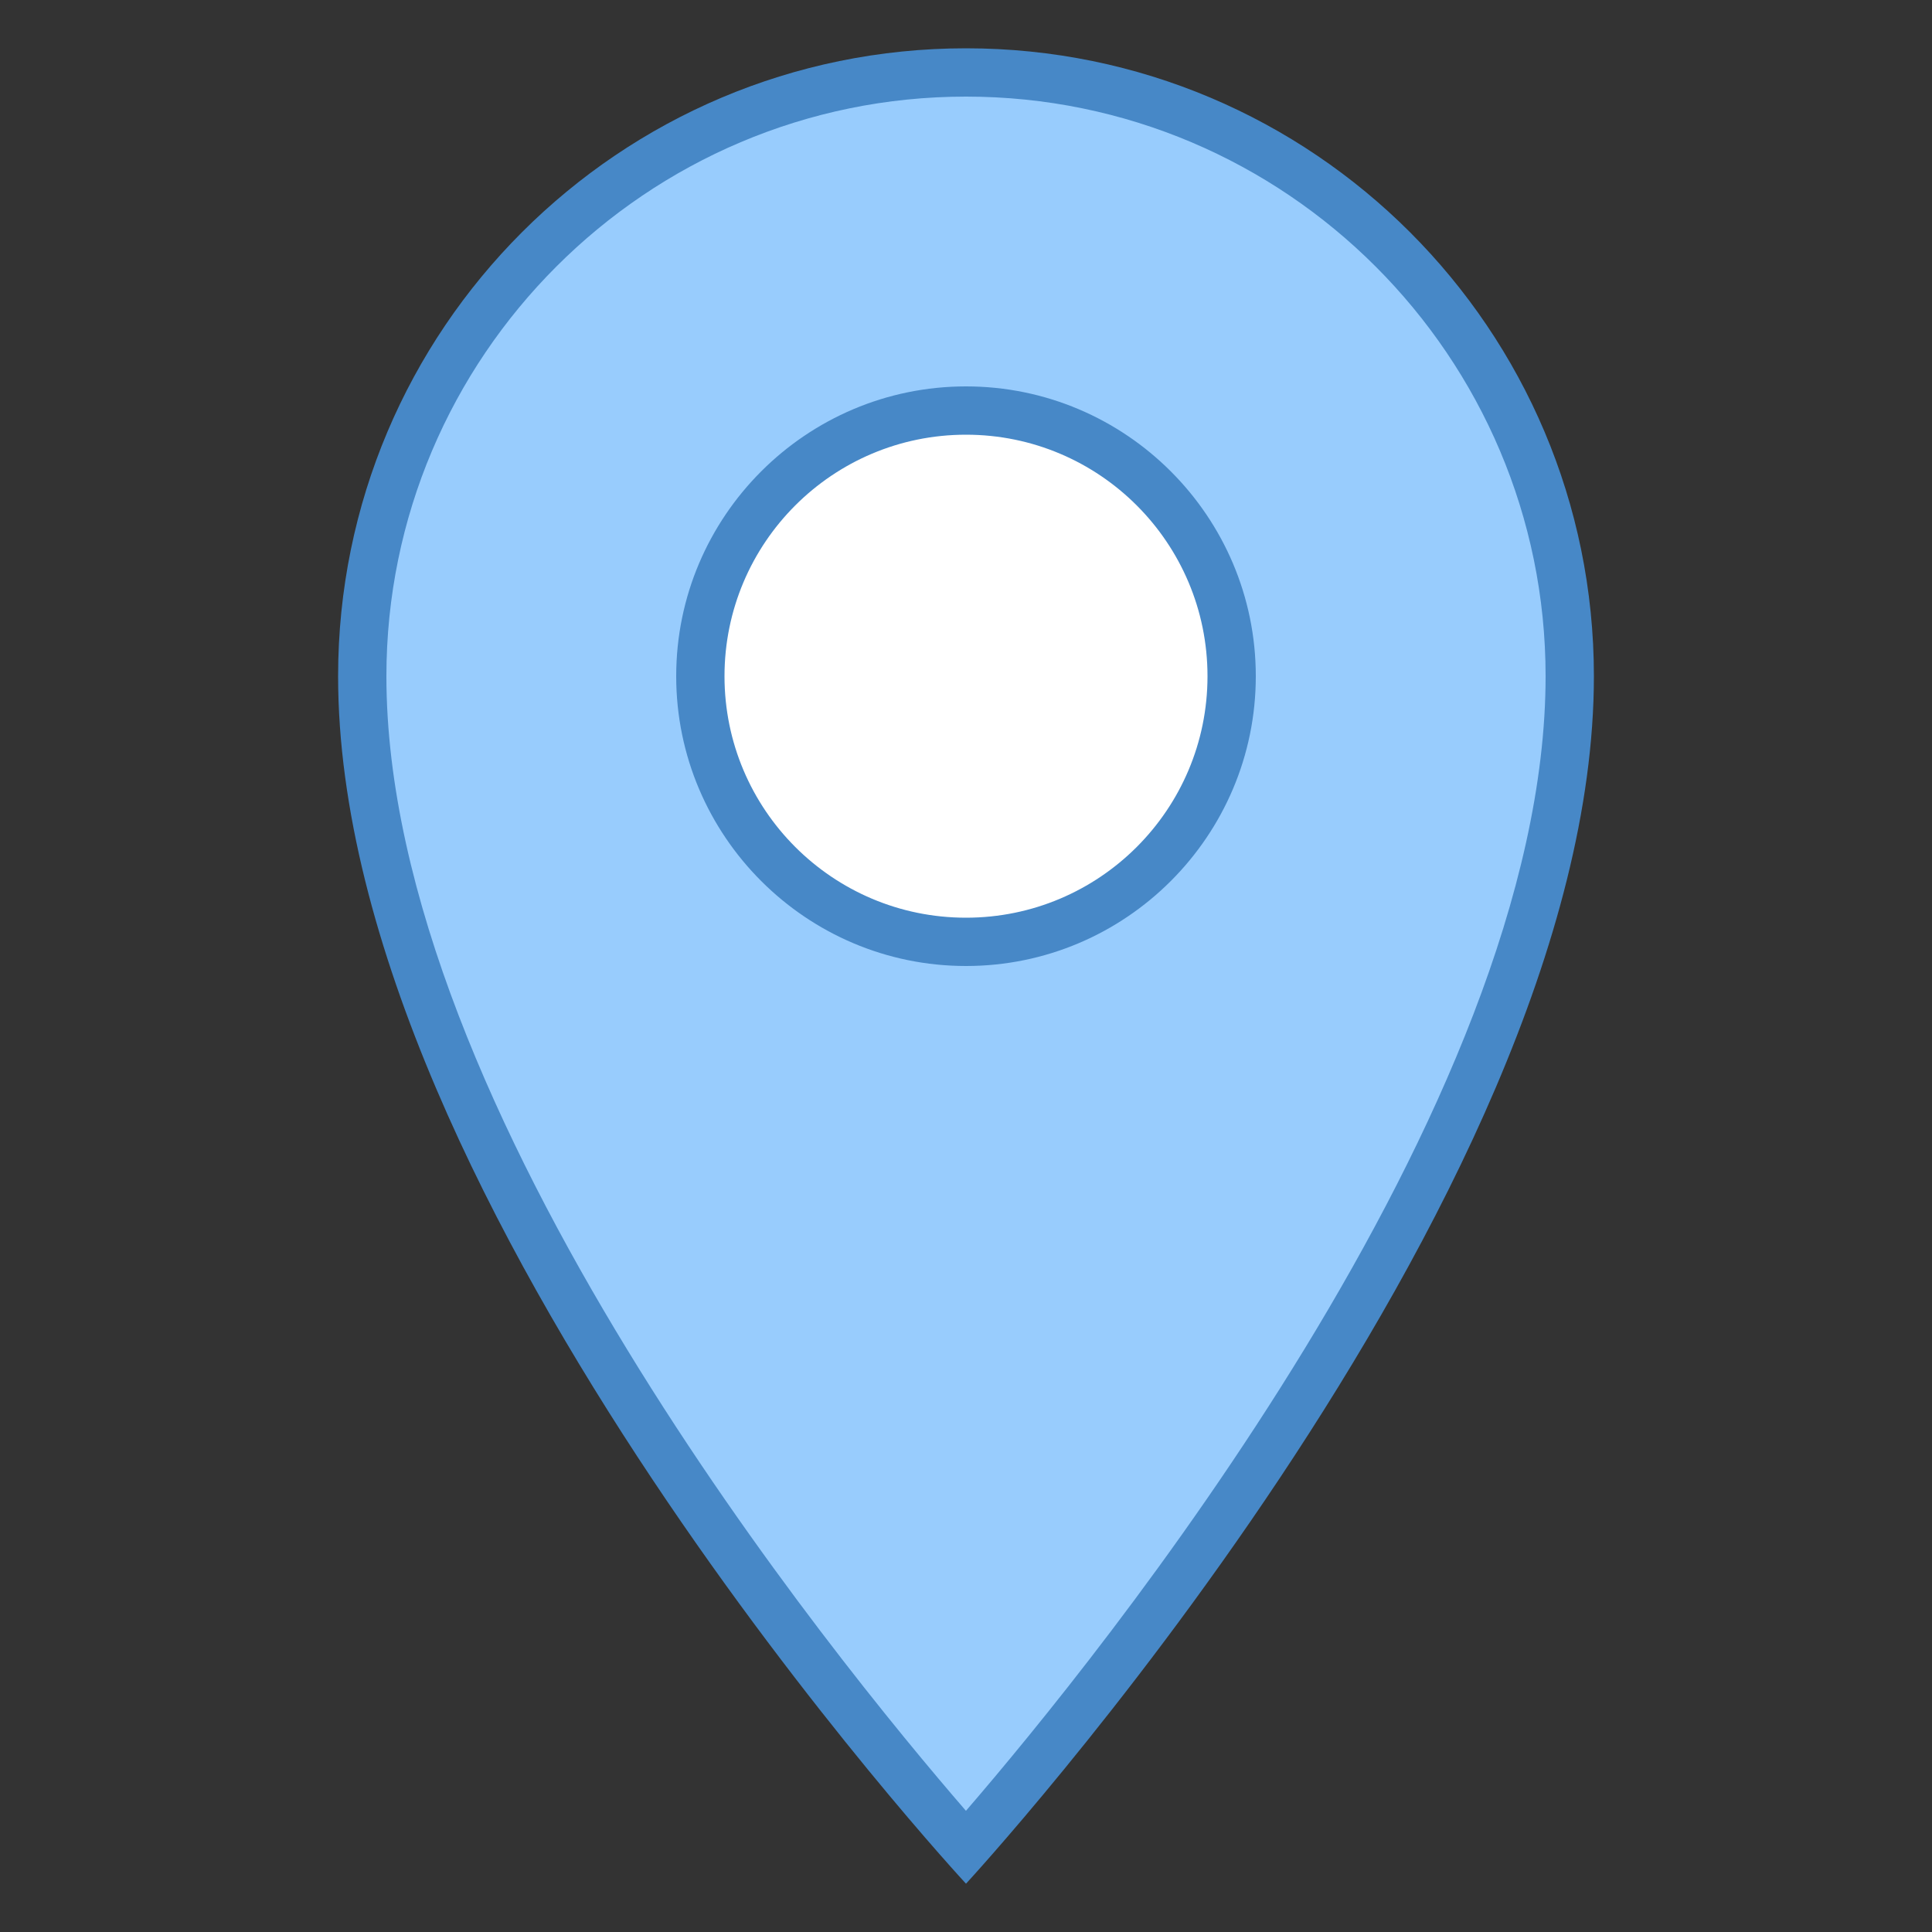 ﻿<?xml version="1.0" encoding="utf-8"?>
<svg xmlns="http://www.w3.org/2000/svg" viewBox="0 0 40 40" width="480" height="480">
  <rect x="0" y="0" width="40" height="40" fill="#333333" stroke="none"/>
  <path fill="#98ccfd" d="M19.999,38.251C17.896,35.874,7.5,23.628,7.5,14C7.5,7.107,13.107,1.5,20,1.5S32.5,7.107,32.5,14 C32.5,23.58,22.102,35.866,19.999,38.251z" />
  <path fill="#4788c7" d="M20,2c6.617,0,12,5.383,12,12c0,8.932-9.29,20.349-12.001,23.491C17.286,34.358,8,22.977,8,14 C8,7.383,13.383,2,20,2 M20,1C12.82,1,7,6.82,7,14c0,10.981,13,25,13,25s13-14.074,13-25C33,6.82,27.18,1,20,1L20,1z" />
  <g>
    <path fill="#fff" d="M20 8.5A5.5 5.5 0 1 0 20 19.5A5.5 5.5 0 1 0 20 8.5Z" />
    <path fill="#4788c7" d="M20,9c2.761,0,5,2.239,5,5s-2.239,5-5,5s-5-2.239-5-5S17.239,9,20,9 M20,8c-3.308,0-6,2.692-6,6 s2.692,6,6,6s6-2.692,6-6S23.308,8,20,8L20,8z" />
  </g>
</svg>